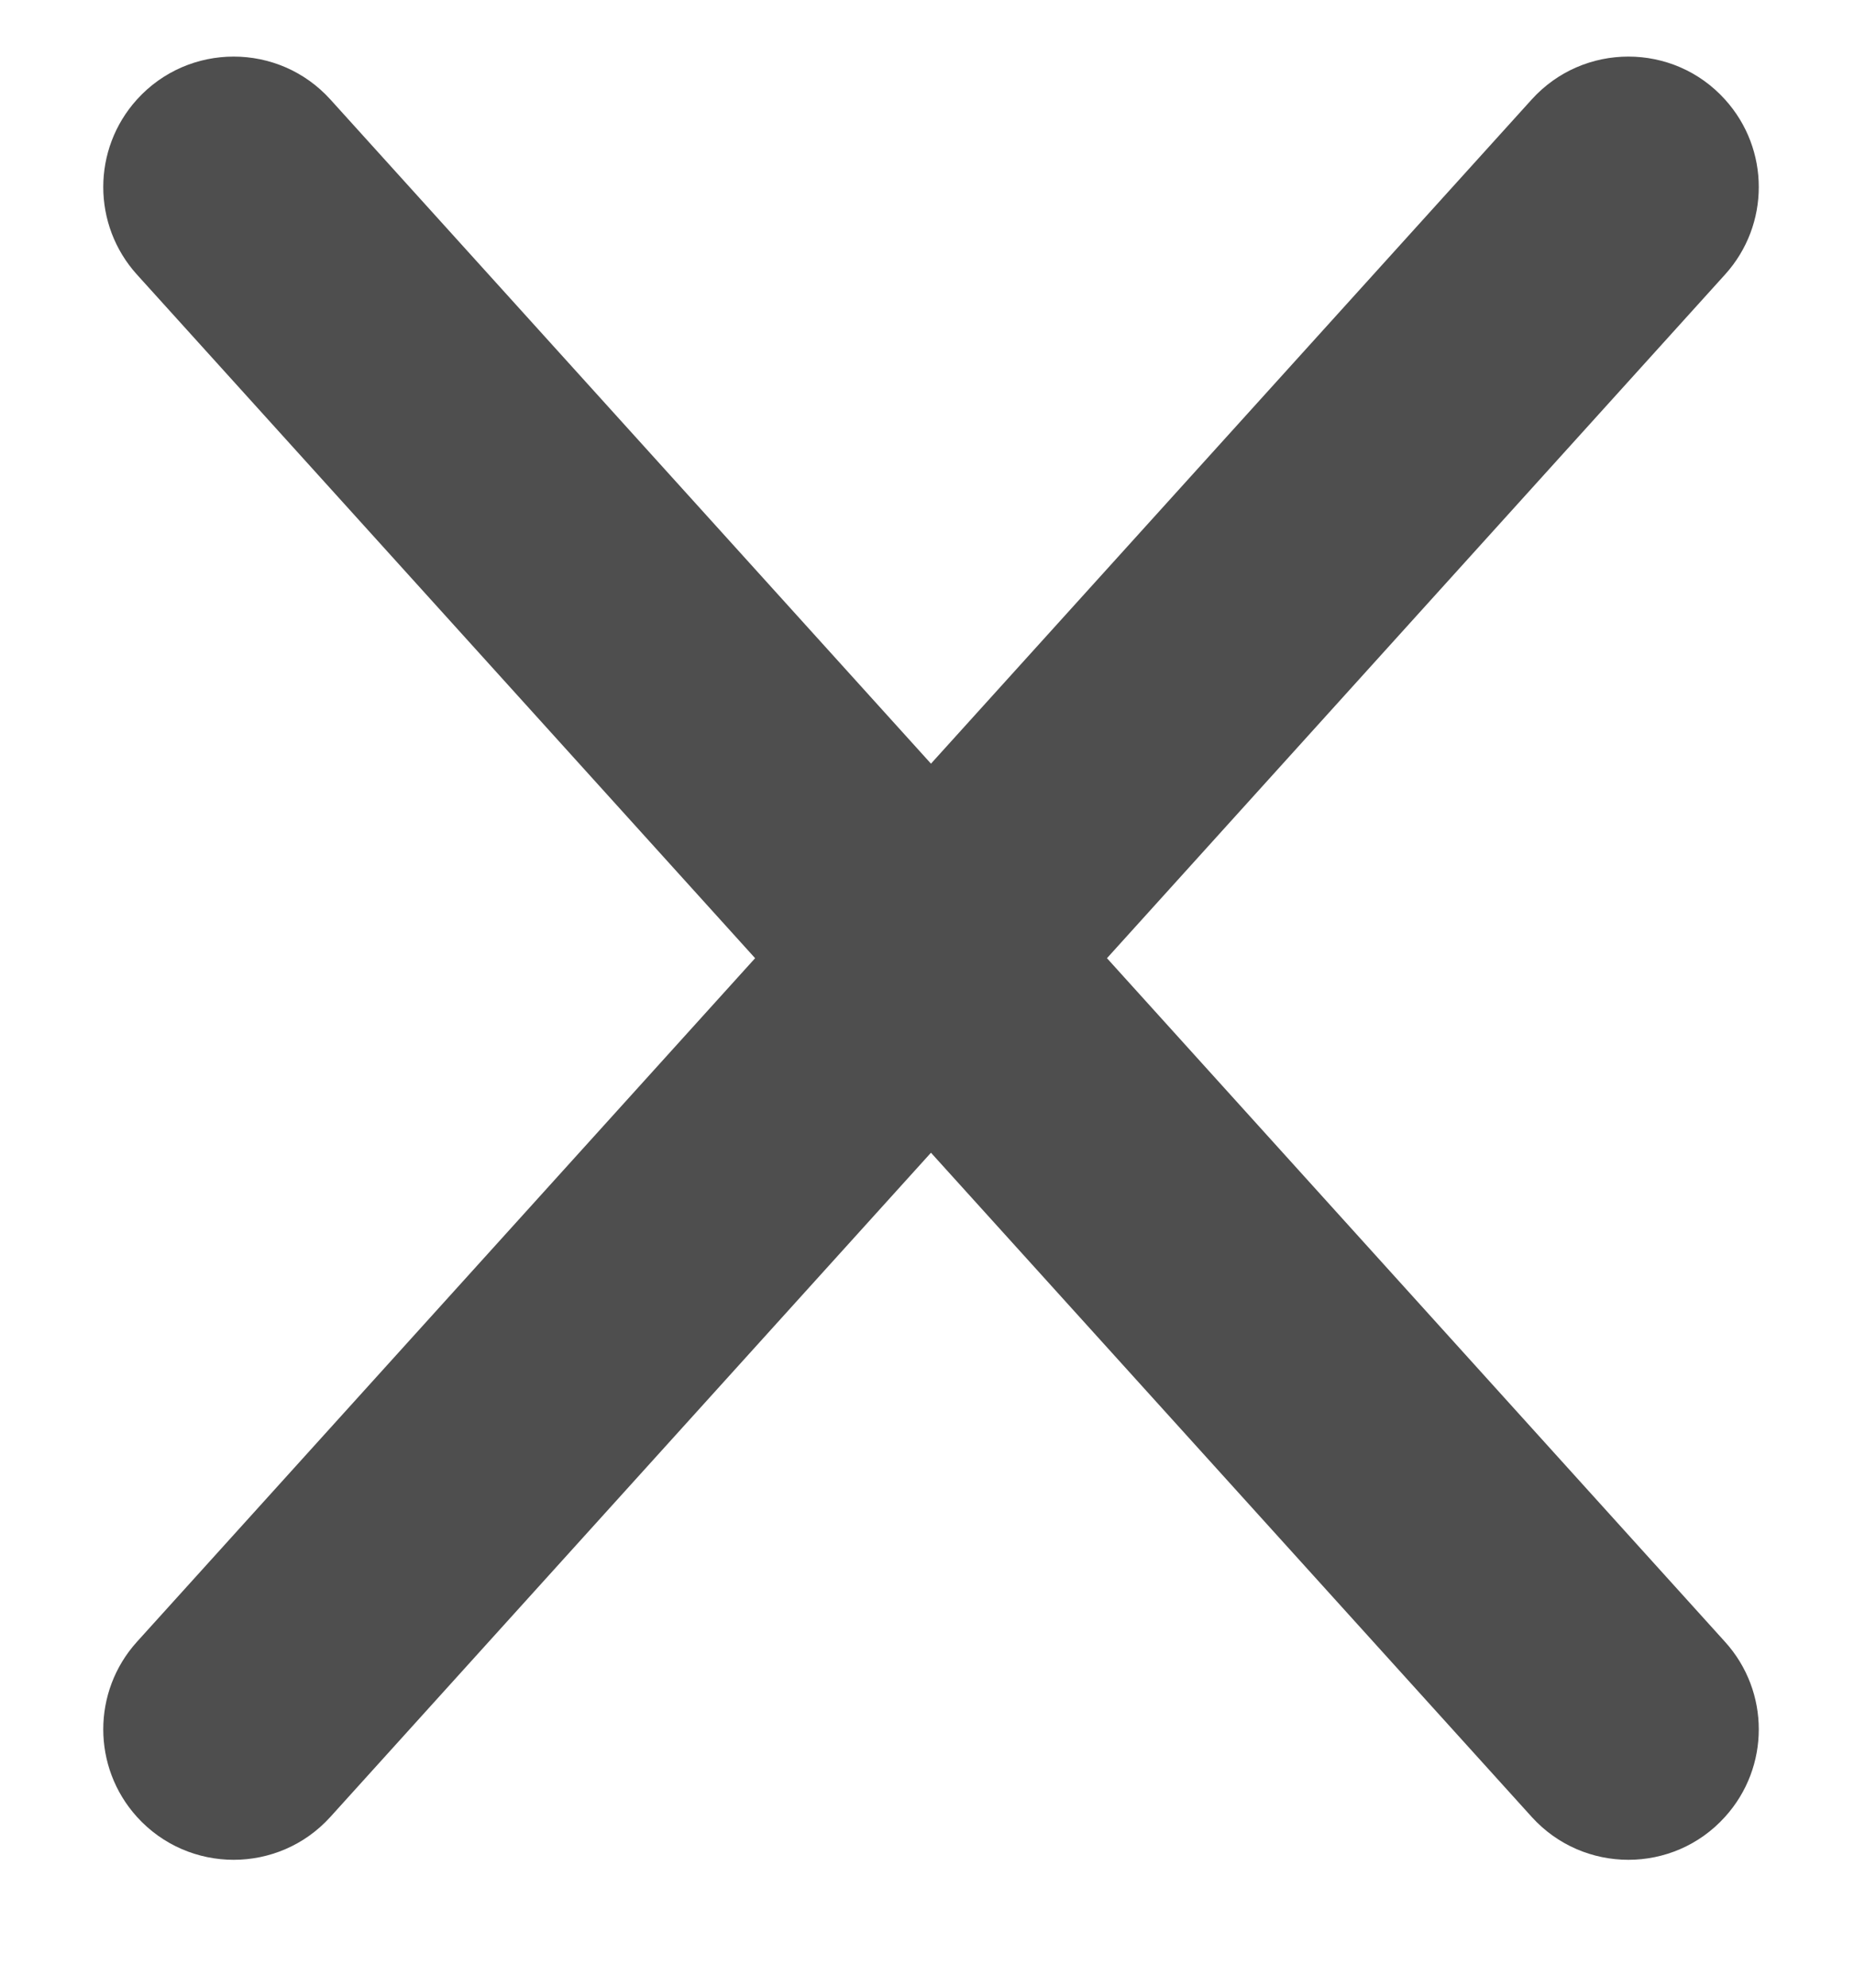 <svg width="14" height="15" viewBox="0 0 14 15" fill="none" xmlns="http://www.w3.org/2000/svg">
<path d="M13.026 2.072C13.366 1.697 13.366 1.126 13.026 0.751C12.636 0.319 11.957 0.319 11.566 0.751L7.03 5.763L2.495 0.751C2.104 0.319 1.425 0.319 1.034 0.751C0.695 1.126 0.695 1.697 1.034 2.072L5.702 7.231L1.034 12.39C0.695 12.765 0.695 13.336 1.034 13.711C1.425 14.143 2.104 14.143 2.495 13.711L7.03 8.699L11.566 13.711C11.957 14.143 12.636 14.143 13.026 13.711C13.366 13.336 13.366 12.765 13.026 12.39L8.359 7.231L13.026 2.072Z" fill="#4E4E4E"/>
</svg>
